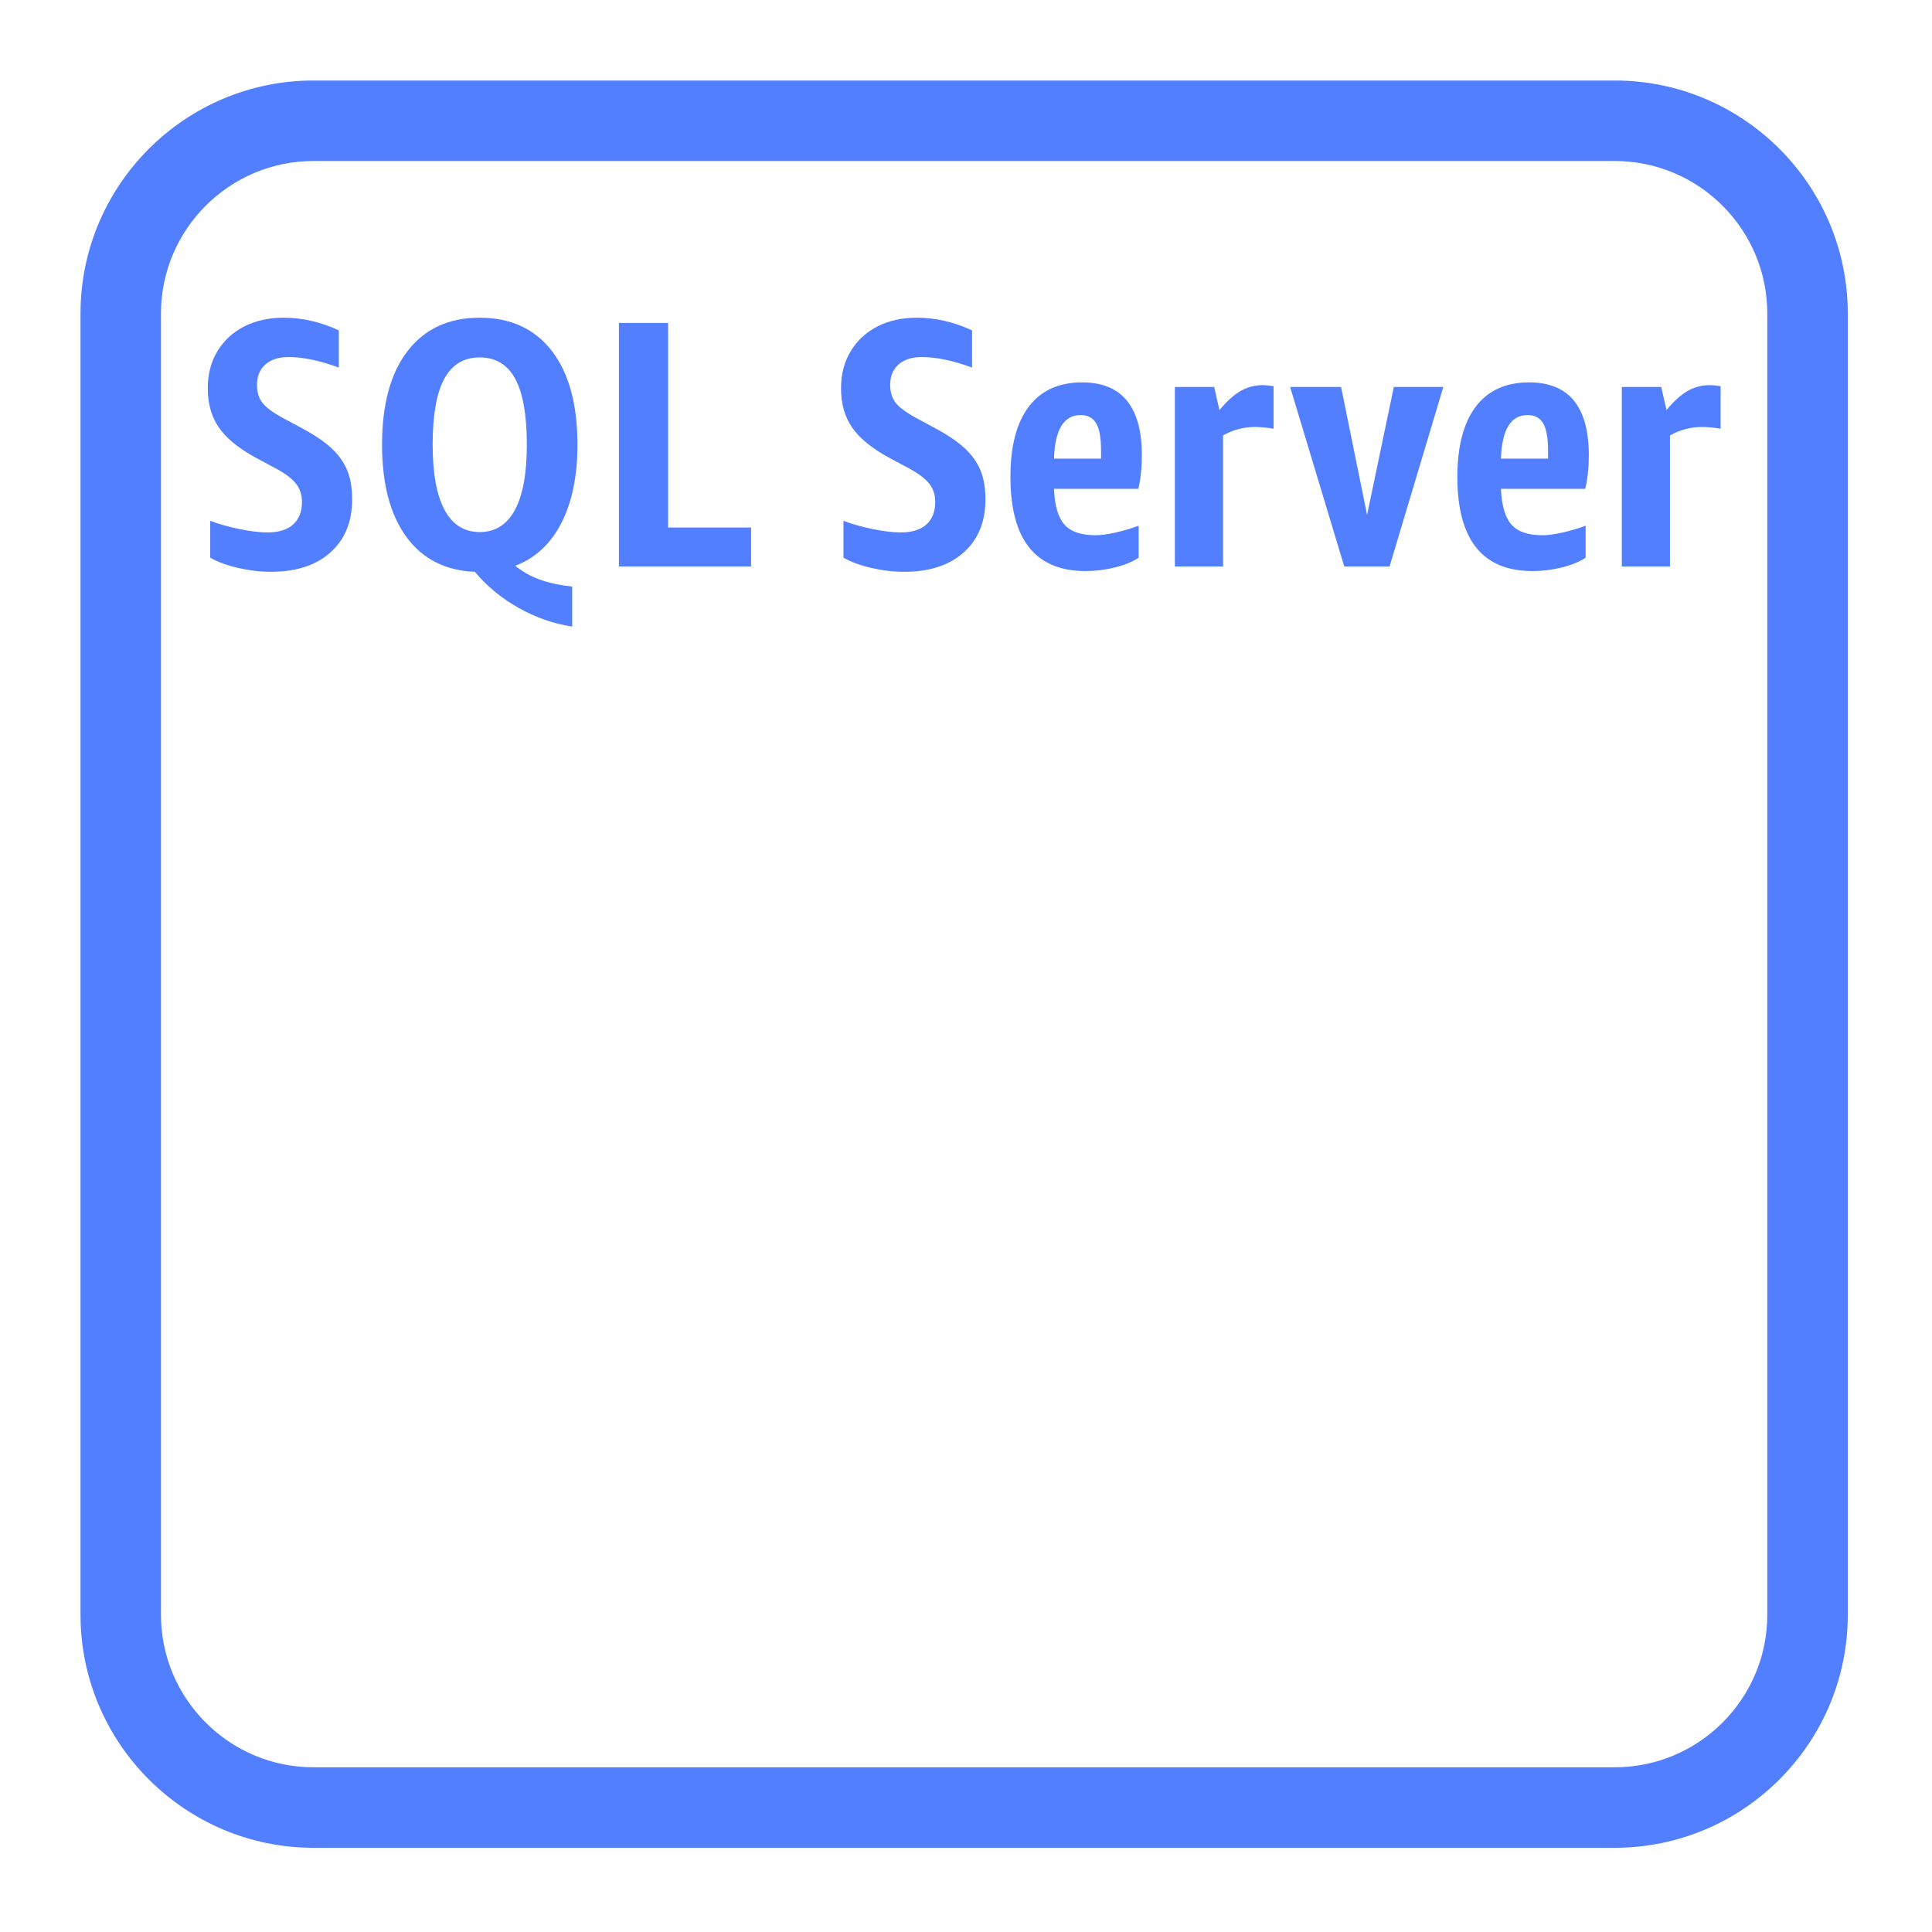 <?xml version="1.0" encoding="UTF-8"?>
<svg width="48px" height="48px" viewBox="0 0 48 48" version="1.1" xmlns="http://www.w3.org/2000/svg" xmlns:xlink="http://www.w3.org/1999/xlink">
    <title>Icon-Resource/Database/Res_Amazon-Aurora-SQL-Server-Instance-Alternate_48_Dark</title>
    <g id="Icon-Resource/Database/Res_Amazon-Aurora-SQL-Server-Instance-Alternate_48" stroke="none" stroke-width="1" fill="none" fill-rule="evenodd">
        <path d="M42.468,9.569 C42.562,9.569 42.656,9.579 42.748,9.595 L42.748,10.652 C42.586,10.623 42.431,10.608 42.285,10.608 C42.005,10.608 41.74,10.678 41.49,10.818 L41.49,14.075 L40.294,14.075 L40.294,9.614 L41.273,9.614 L41.404,10.189 C41.578,9.974 41.752,9.817 41.922,9.717 C42.094,9.619 42.278,9.569 42.468,9.569 L42.468,9.569 Z M38.461,11.394 L37.291,11.394 C37.315,10.673 37.535,10.312 37.953,10.312 C38.13,10.312 38.258,10.38 38.339,10.516 C38.419,10.654 38.461,10.879 38.461,11.193 L38.461,11.394 Z M39.474,11.315 C39.474,10.105 38.98,9.5 37.989,9.5 C37.413,9.5 36.971,9.701 36.666,10.102 C36.361,10.504 36.208,11.086 36.208,11.848 C36.208,13.409 36.831,14.188 38.077,14.188 C38.316,14.188 38.554,14.159 38.792,14.101 C39.032,14.043 39.233,13.962 39.395,13.856 L39.395,13.061 C39.203,13.132 39.01,13.188 38.816,13.232 C38.618,13.276 38.455,13.298 38.322,13.298 C37.965,13.298 37.709,13.21 37.553,13.036 C37.397,12.861 37.309,12.564 37.291,12.145 L39.386,12.145 C39.444,11.895 39.474,11.618 39.474,11.315 L39.474,11.315 Z M34.629,9.614 L35.859,9.614 L34.523,14.075 L33.398,14.075 L32.053,9.614 L33.319,9.614 L33.965,12.792 L34.629,9.614 Z M31.363,9.569 C31.456,9.569 31.549,9.579 31.642,9.595 L31.642,10.652 C31.48,10.623 31.326,10.608 31.18,10.608 C30.901,10.608 30.634,10.678 30.386,10.818 L30.386,14.075 L29.189,14.075 L29.189,9.614 L30.166,9.614 L30.297,10.189 C30.474,9.974 30.645,9.817 30.817,9.717 C30.989,9.619 31.171,9.569 31.363,9.569 L31.363,9.569 Z M27.355,11.394 L26.186,11.394 C26.209,10.673 26.43,10.312 26.849,10.312 C27.024,10.312 27.152,10.38 27.233,10.516 C27.316,10.654 27.355,10.879 27.355,11.193 L27.355,11.394 Z M28.369,11.315 C28.369,10.105 27.873,9.5 26.884,9.5 C26.308,9.5 25.866,9.701 25.561,10.102 C25.256,10.504 25.104,11.086 25.104,11.848 C25.104,13.409 25.726,14.188 26.973,14.188 C27.21,14.188 27.448,14.159 27.688,14.101 C27.927,14.043 28.127,13.962 28.29,13.856 L28.29,13.061 C28.098,13.132 27.905,13.188 27.709,13.232 C27.515,13.276 27.349,13.298 27.215,13.298 C26.861,13.298 26.605,13.21 26.448,13.036 C26.291,12.861 26.203,12.564 26.186,12.145 L28.282,12.145 C28.34,11.895 28.369,11.618 28.369,11.315 L28.369,11.315 Z M24.357,11.677 C24.441,11.879 24.483,12.122 24.483,12.407 C24.483,12.96 24.305,13.398 23.947,13.721 C23.587,14.044 23.095,14.206 22.466,14.206 C22.192,14.206 21.919,14.173 21.645,14.109 C21.372,14.046 21.142,13.962 20.956,13.856 L20.956,12.94 C21.171,13.021 21.415,13.09 21.686,13.145 C21.954,13.201 22.188,13.228 22.378,13.228 C22.657,13.228 22.87,13.162 23.015,13.032 C23.162,12.9 23.235,12.713 23.235,12.468 C23.235,12.288 23.183,12.134 23.081,12.009 C22.98,11.885 22.809,11.757 22.572,11.63 L22.099,11.377 C21.669,11.144 21.36,10.894 21.174,10.626 C20.988,10.359 20.895,10.032 20.895,9.648 C20.895,9.293 20.977,8.983 21.14,8.718 C21.302,8.453 21.524,8.251 21.806,8.107 C22.088,7.965 22.413,7.893 22.78,7.893 C23.239,7.893 23.698,7.998 24.151,8.208 L24.151,9.132 C23.68,8.959 23.264,8.871 22.904,8.871 C22.657,8.871 22.466,8.932 22.326,9.054 C22.188,9.177 22.116,9.345 22.116,9.56 C22.116,9.741 22.162,9.889 22.252,10.006 C22.343,10.123 22.515,10.251 22.773,10.39 L23.242,10.643 C23.546,10.806 23.785,10.969 23.963,11.132 C24.142,11.296 24.271,11.477 24.357,11.677 L24.357,11.677 Z M16.599,13.106 L18.66,13.106 L18.66,14.075 L15.377,14.075 L15.377,8.024 L16.599,8.024 L16.599,13.106 Z M12.793,12.67 C12.595,13.036 12.303,13.219 11.919,13.219 C11.534,13.219 11.243,13.036 11.046,12.67 C10.848,12.302 10.749,11.761 10.749,11.046 C10.749,10.312 10.845,9.768 11.037,9.413 C11.23,9.057 11.524,8.88 11.919,8.88 C12.316,8.88 12.608,9.057 12.802,9.413 C12.992,9.768 13.089,10.312 13.089,11.046 C13.089,11.761 12.991,12.302 12.793,12.67 L12.793,12.67 Z M13.948,12.992 C14.213,12.474 14.347,11.825 14.347,11.046 C14.347,10.044 14.133,9.268 13.71,8.718 C13.284,8.169 12.688,7.893 11.919,7.893 C11.15,7.893 10.555,8.169 10.129,8.718 C9.704,9.268 9.492,10.044 9.492,11.046 C9.492,12.023 9.693,12.787 10.095,13.337 C10.495,13.887 11.063,14.176 11.796,14.206 C12.1,14.566 12.463,14.867 12.889,15.105 C13.313,15.343 13.757,15.498 14.216,15.567 L14.216,14.573 C13.896,14.538 13.624,14.479 13.403,14.397 C13.182,14.316 12.982,14.203 12.802,14.057 C13.302,13.865 13.684,13.51 13.948,12.992 L13.948,12.992 Z M8.623,11.677 C8.707,11.879 8.749,12.122 8.749,12.407 C8.749,12.96 8.572,13.398 8.213,13.721 C7.856,14.044 7.362,14.206 6.734,14.206 C6.46,14.206 6.186,14.173 5.912,14.109 C5.639,14.046 5.409,13.962 5.223,13.856 L5.223,12.94 C5.439,13.021 5.681,13.09 5.952,13.145 C6.223,13.201 6.454,13.228 6.646,13.228 C6.925,13.228 7.138,13.162 7.282,13.032 C7.428,12.9 7.502,12.713 7.502,12.468 C7.502,12.288 7.449,12.134 7.348,12.009 C7.247,11.885 7.077,11.757 6.838,11.63 L6.365,11.377 C5.936,11.144 5.627,10.894 5.441,10.626 C5.255,10.359 5.162,10.032 5.162,9.648 C5.162,9.293 5.244,8.983 5.405,8.718 C5.569,8.453 5.792,8.251 6.074,8.107 C6.356,7.965 6.681,7.893 7.048,7.893 C7.508,7.893 7.965,7.998 8.418,8.208 L8.418,9.132 C7.947,8.959 7.53,8.871 7.17,8.871 C6.925,8.871 6.734,8.932 6.595,9.054 C6.454,9.177 6.385,9.345 6.385,9.56 C6.385,9.741 6.428,9.889 6.519,10.006 C6.609,10.123 6.782,10.251 7.038,10.39 L7.51,10.643 C7.814,10.806 8.053,10.969 8.232,11.132 C8.408,11.296 8.539,11.477 8.623,11.677 L8.623,11.677 Z M43.908,40.117 C43.908,42.208 42.208,43.908 40.117,43.908 L7.79,43.908 C5.699,43.908 3.999,42.208 3.999,40.117 L3.999,7.791 C3.999,5.7 5.699,4 7.79,4 L40.117,4 C42.208,4 43.908,5.7 43.908,7.791 L43.908,40.117 Z M40.117,2 L7.79,2 C4.598,2 2,4.597 2,7.791 L2,40.117 C2,43.31 4.598,45.908 7.79,45.908 L40.117,45.908 C43.31,45.908 45.908,43.31 45.908,40.117 L45.908,7.791 C45.908,4.597 43.31,2 40.117,2 L40.117,2 Z" id="Amazon-DATABASEAmazon-Aurora-SQL-Server-instance-alternate_Resource-Icon_light-bg" fill="#527FFF"></path>
    </g>
</svg>
